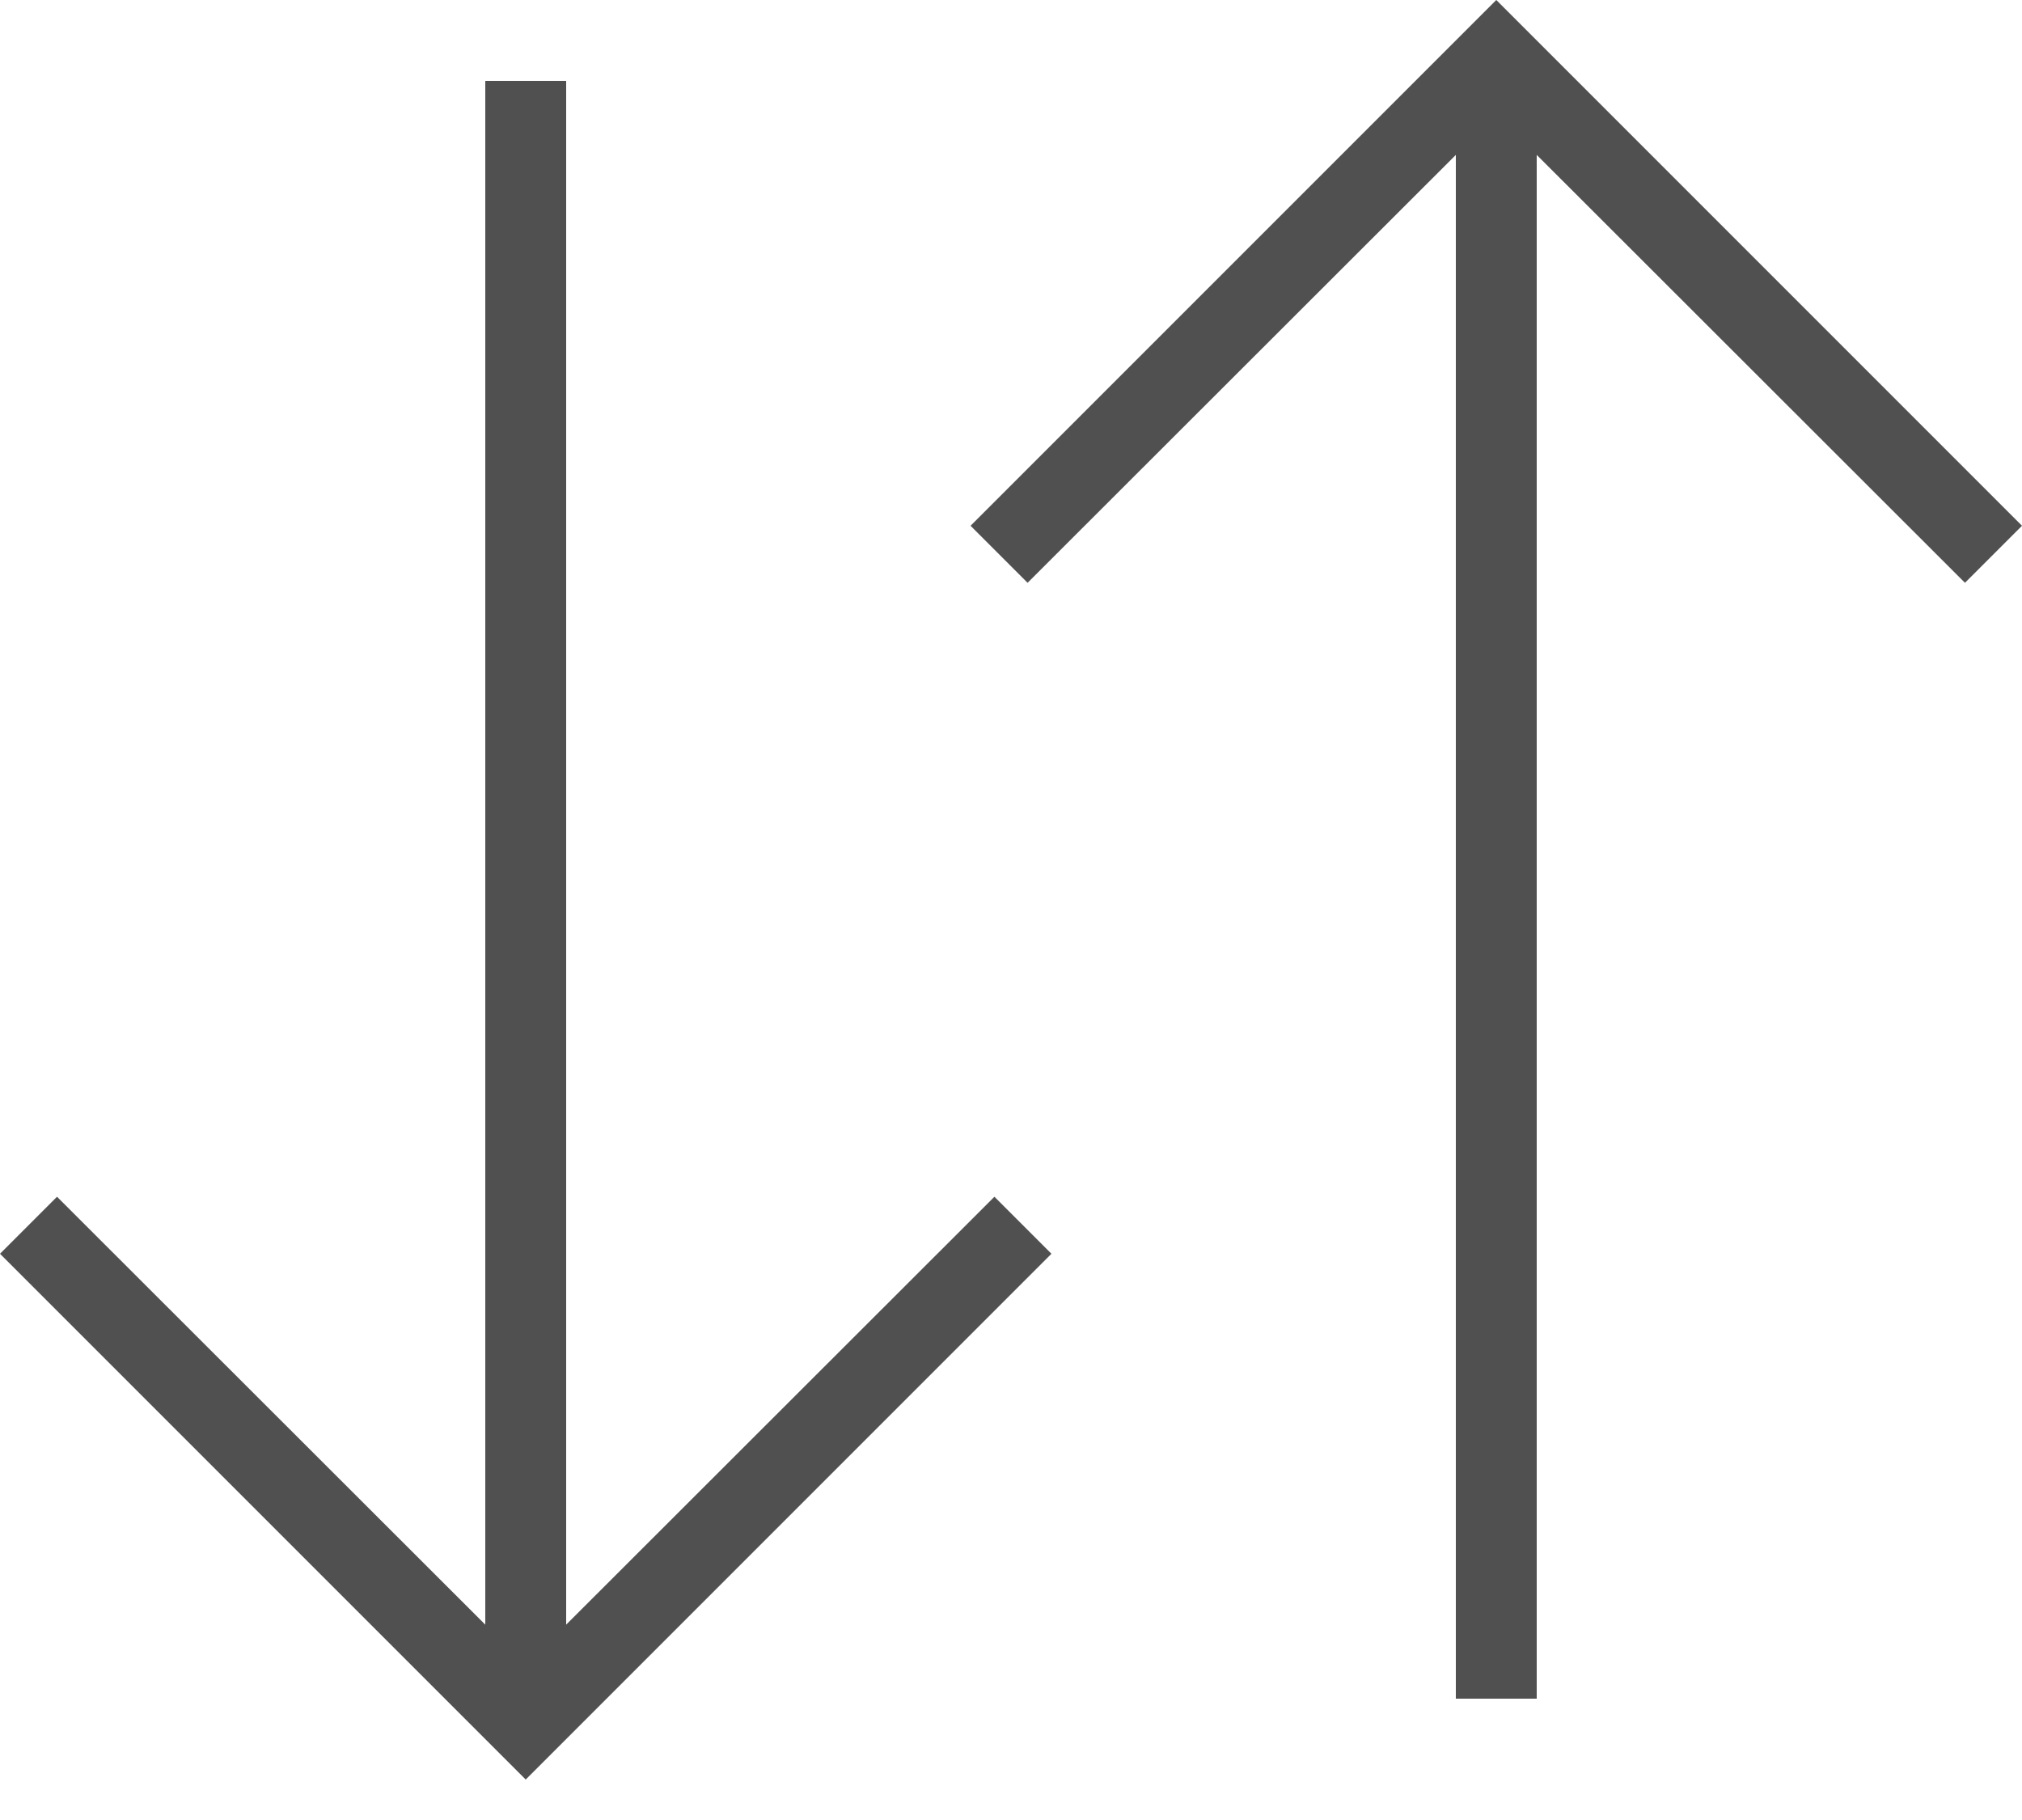 <svg width="20" height="18" xmlns="http://www.w3.org/2000/svg">
    <g fill="#505050" fill-rule="nonzero">
        <path d="M5.6 16.068V.8h-.8v15.268L.564 11.836 0 12.4l5.2 5.2 5.2-5.2-.564-.564zM20 5.2 14.8 0 9.6 5.2l.564.564L14.4 1.532V16.8h.8V1.532l4.236 4.232z"/>
    </g>
</svg>
